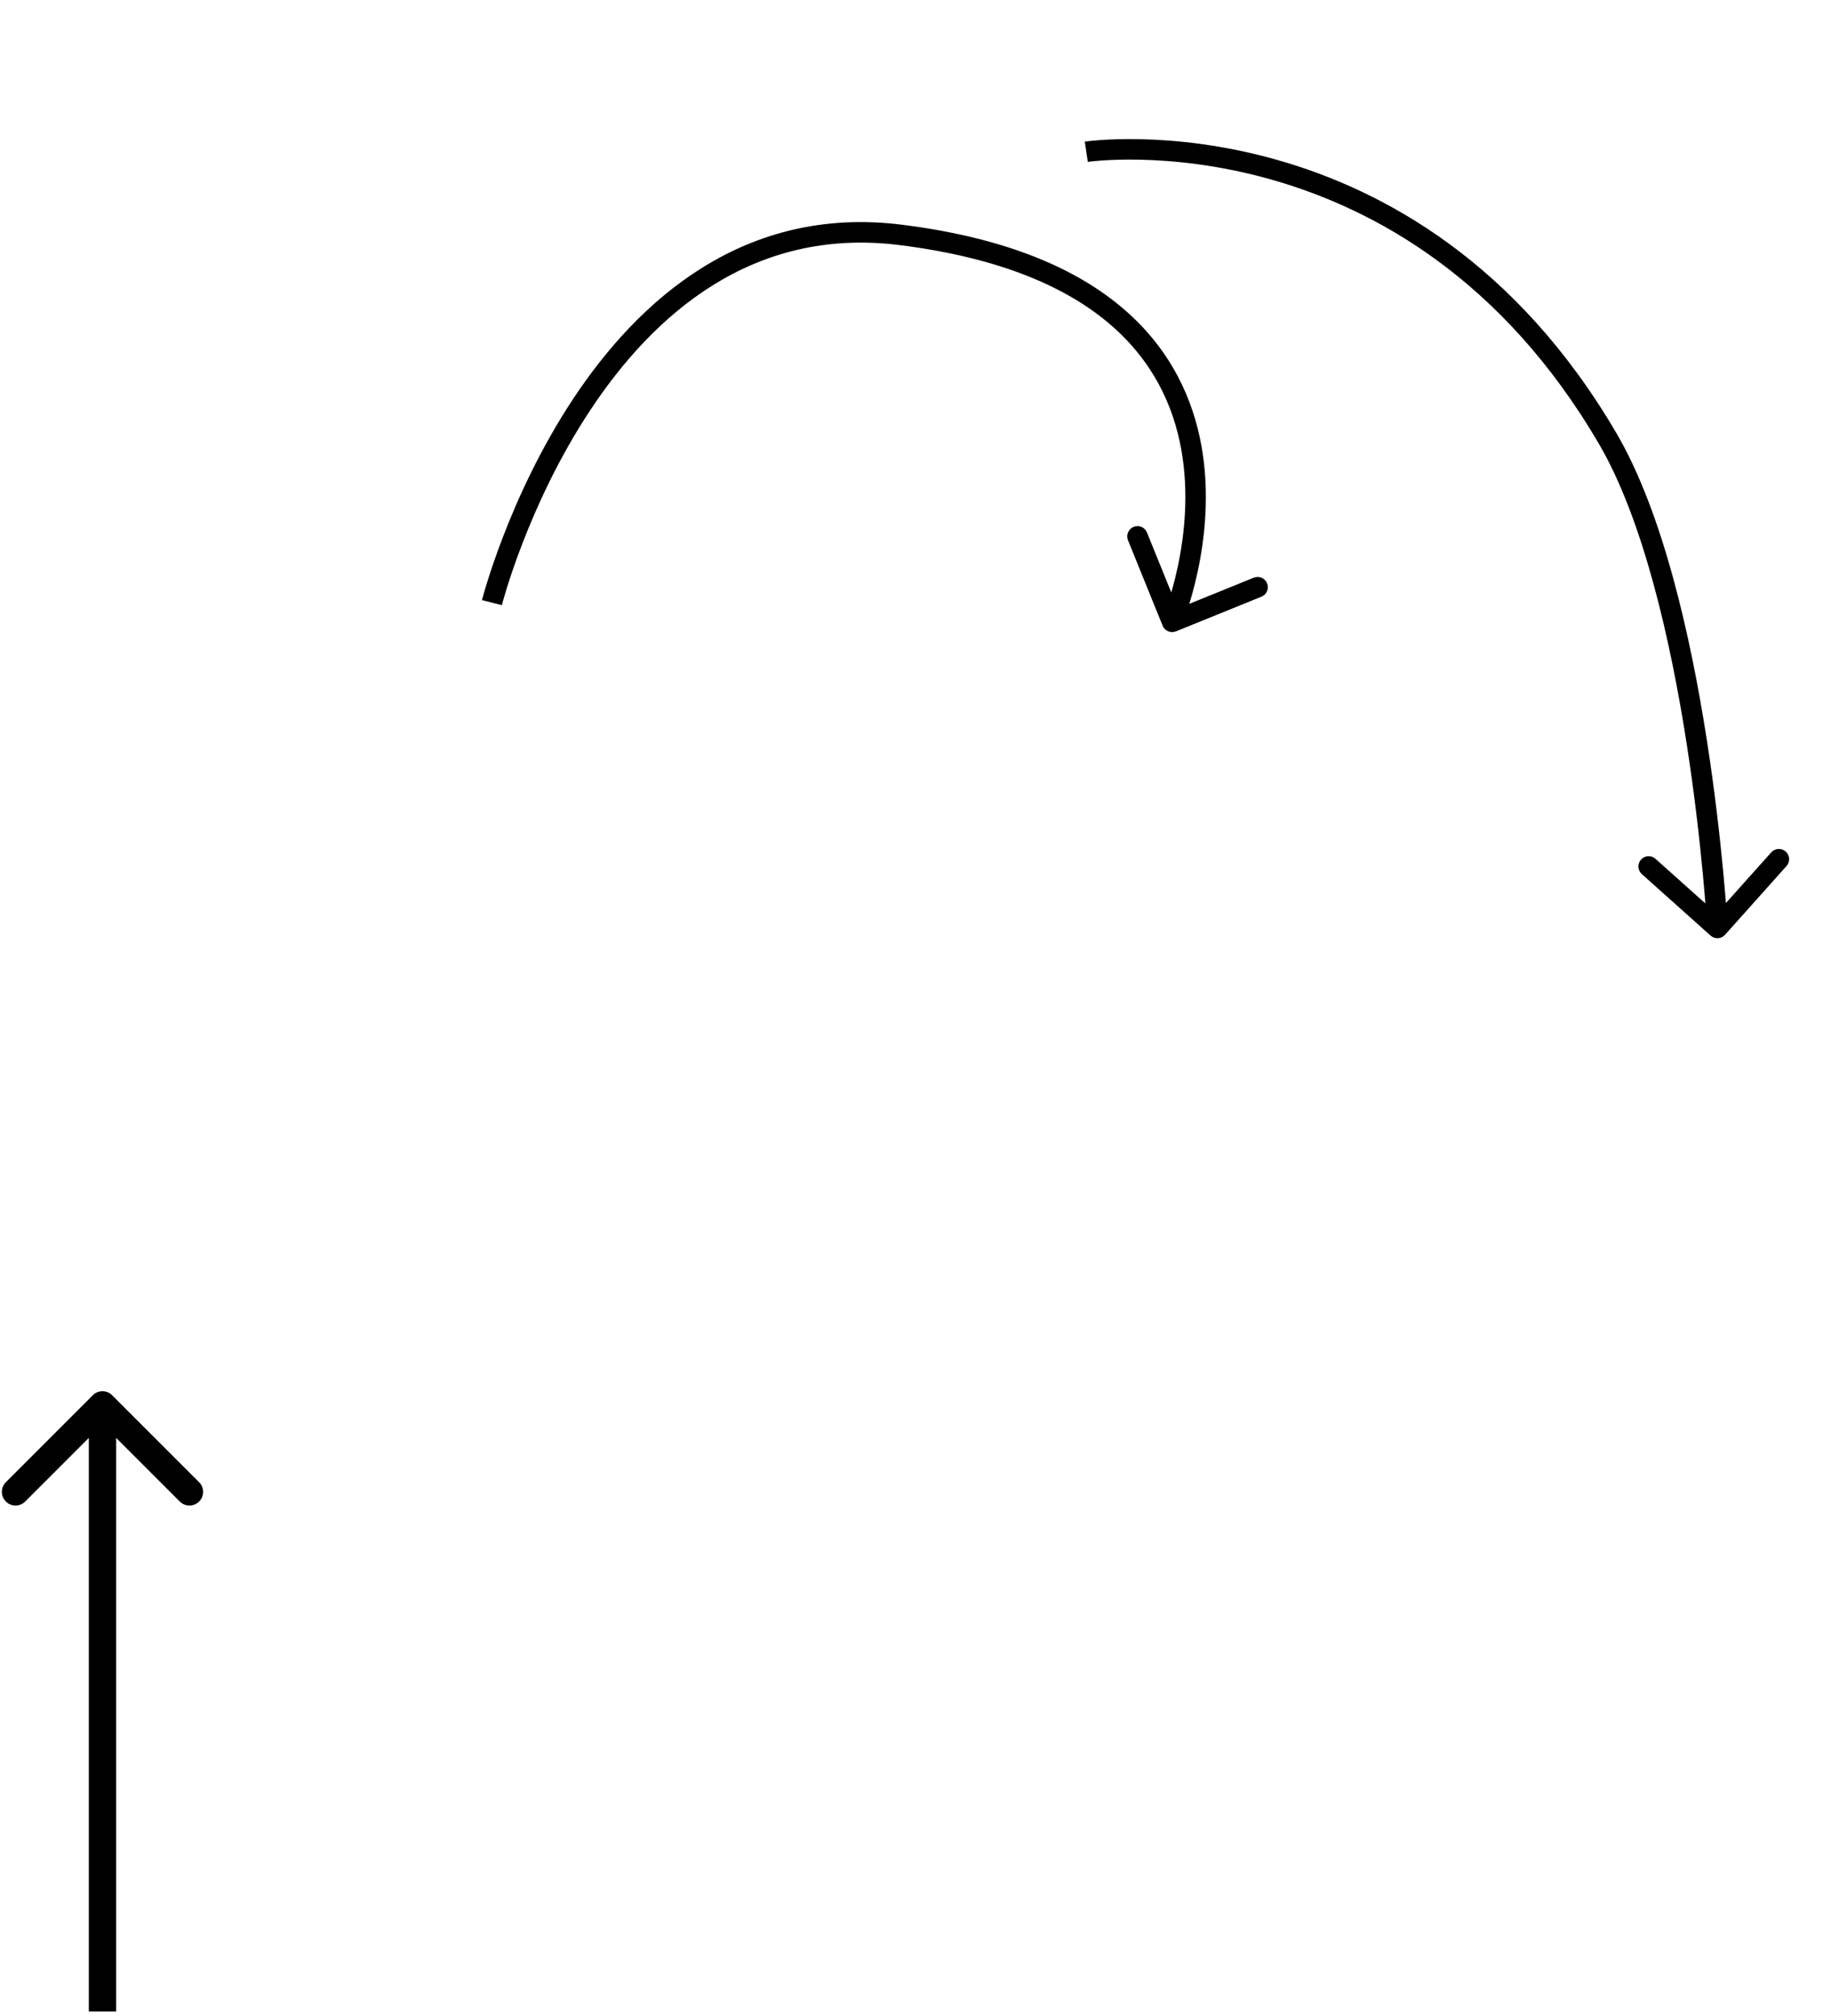 <svg width="268" height="295" viewBox="0 0 268 295" fill="none" xmlns="http://www.w3.org/2000/svg">
<path d="M131.808 34.37L131.623 35.859L131.808 34.37ZM170.173 91.565C170.485 92.332 171.359 92.702 172.127 92.391L184.637 87.317C185.405 87.006 185.775 86.131 185.464 85.364C185.152 84.596 184.278 84.226 183.51 84.537L172.39 89.047L167.88 77.927C167.568 77.159 166.694 76.789 165.926 77.101C165.158 77.412 164.788 78.287 165.1 79.054L170.173 91.565ZM72 88.187C73.454 88.558 73.454 88.558 73.454 88.558C73.454 88.558 73.454 88.557 73.454 88.557C73.454 88.556 73.454 88.554 73.455 88.551C73.457 88.545 73.459 88.536 73.463 88.523C73.469 88.497 73.48 88.457 73.494 88.404C73.522 88.298 73.566 88.138 73.625 87.927C73.743 87.506 73.924 86.884 74.17 86.091C74.662 84.505 75.417 82.239 76.461 79.535C78.552 74.119 81.794 66.974 86.4 60.016C95.63 46.071 110.109 33.174 131.623 35.859L131.994 32.882C108.827 29.991 93.402 44.003 83.898 58.36C79.137 65.553 75.804 72.908 73.663 78.454C72.591 81.23 71.814 83.561 71.305 85.201C71.05 86.022 70.862 86.67 70.737 87.116C70.674 87.339 70.627 87.512 70.596 87.63C70.58 87.689 70.568 87.734 70.56 87.766C70.556 87.781 70.552 87.793 70.55 87.802C70.549 87.806 70.548 87.81 70.548 87.812C70.547 87.813 70.547 87.815 70.547 87.815C70.547 87.816 70.546 87.817 72 88.187ZM131.623 35.859C146.549 37.721 156.291 42.123 162.569 47.54C168.831 52.943 171.765 59.457 172.902 65.782C174.043 72.134 173.37 78.297 172.394 82.903C171.907 85.2 171.348 87.092 170.913 88.406C170.696 89.062 170.51 89.573 170.379 89.915C170.314 90.087 170.263 90.216 170.229 90.3C170.212 90.343 170.2 90.374 170.192 90.393C170.188 90.403 170.185 90.41 170.183 90.414C170.182 90.416 170.182 90.417 170.181 90.417C170.181 90.418 170.181 90.418 170.181 90.418C170.182 90.417 170.182 90.417 171.563 91.001C172.945 91.585 172.945 91.584 172.946 91.583C172.946 91.583 172.947 91.581 172.947 91.58C172.948 91.578 172.949 91.574 172.951 91.57C172.954 91.562 172.959 91.551 172.965 91.537C172.976 91.51 172.992 91.47 173.013 91.419C173.054 91.318 173.112 91.171 173.184 90.981C173.328 90.601 173.529 90.049 173.761 89.349C174.225 87.949 174.815 85.948 175.329 83.525C176.353 78.693 177.087 72.114 175.854 65.252C174.616 58.364 171.393 51.191 164.529 45.269C157.68 39.359 147.324 34.795 131.994 32.882L131.623 35.859Z" fill="black"/>
<path d="M235.287 64.124L236.581 63.366L235.287 64.124ZM250.373 136.912C250.99 137.464 251.938 137.411 252.491 136.794L261.491 126.732C262.043 126.114 261.991 125.166 261.373 124.614C260.756 124.061 259.807 124.114 259.255 124.731L251.255 133.675L242.311 125.675C241.693 125.123 240.745 125.176 240.193 125.793C239.641 126.411 239.693 127.359 240.311 127.911L250.373 136.912ZM159 22.205C159.22 23.688 159.219 23.689 159.219 23.689C159.219 23.689 159.219 23.689 159.219 23.689C159.219 23.689 159.22 23.688 159.222 23.688C159.226 23.688 159.232 23.687 159.242 23.685C159.26 23.683 159.29 23.679 159.331 23.673C159.413 23.663 159.539 23.647 159.708 23.628C160.045 23.591 160.55 23.541 161.208 23.494C162.524 23.399 164.448 23.317 166.852 23.368C171.661 23.471 178.377 24.107 185.973 26.246C201.138 30.515 219.864 40.779 233.993 64.883L236.581 63.366C222.007 38.502 202.589 27.807 186.786 23.358C178.899 21.137 171.925 20.476 166.915 20.369C164.41 20.316 162.392 20.401 160.994 20.501C160.294 20.551 159.749 20.605 159.375 20.647C159.188 20.668 159.044 20.685 158.944 20.698C158.894 20.705 158.855 20.71 158.828 20.714C158.814 20.716 158.803 20.717 158.795 20.719C158.791 20.719 158.788 20.72 158.786 20.72C158.784 20.72 158.783 20.72 158.782 20.72C158.781 20.721 158.78 20.721 159 22.205ZM233.993 64.883C240.518 76.014 244.509 93.678 246.859 108.74C248.029 116.236 248.783 123.026 249.245 127.942C249.476 130.399 249.634 132.386 249.734 133.758C249.784 134.444 249.819 134.975 249.842 135.335C249.853 135.514 249.862 135.651 249.867 135.742C249.87 135.788 249.872 135.822 249.873 135.844C249.874 135.856 249.874 135.864 249.875 135.869C249.875 135.872 249.875 135.874 249.875 135.875C249.875 135.876 249.875 135.876 249.875 135.877C249.875 135.877 249.875 135.877 251.373 135.794C252.87 135.71 252.87 135.71 252.87 135.709C252.87 135.709 252.87 135.708 252.87 135.707C252.87 135.705 252.87 135.703 252.87 135.7C252.87 135.693 252.869 135.684 252.868 135.672C252.867 135.647 252.865 135.611 252.862 135.563C252.856 135.468 252.848 135.327 252.836 135.144C252.812 134.776 252.776 134.235 252.726 133.54C252.625 132.15 252.465 130.141 252.232 127.661C251.766 122.701 251.005 115.849 249.824 108.277C247.472 93.204 243.42 75.033 236.581 63.366L233.993 64.883Z" fill="black"/>
<path d="M16.414 204.172C15.633 203.391 14.367 203.391 13.586 204.172L0.858 216.9C0.077 217.681 0.077 218.947 0.858 219.728C1.639 220.509 2.905 220.509 3.686 219.728L15 208.414L26.314 219.728C27.095 220.509 28.361 220.509 29.142 219.728C29.923 218.947 29.923 217.681 29.142 216.9L16.414 204.172ZM17 294.35L17 205.586H13L13 294.35H17Z" fill="black"/>
</svg>

